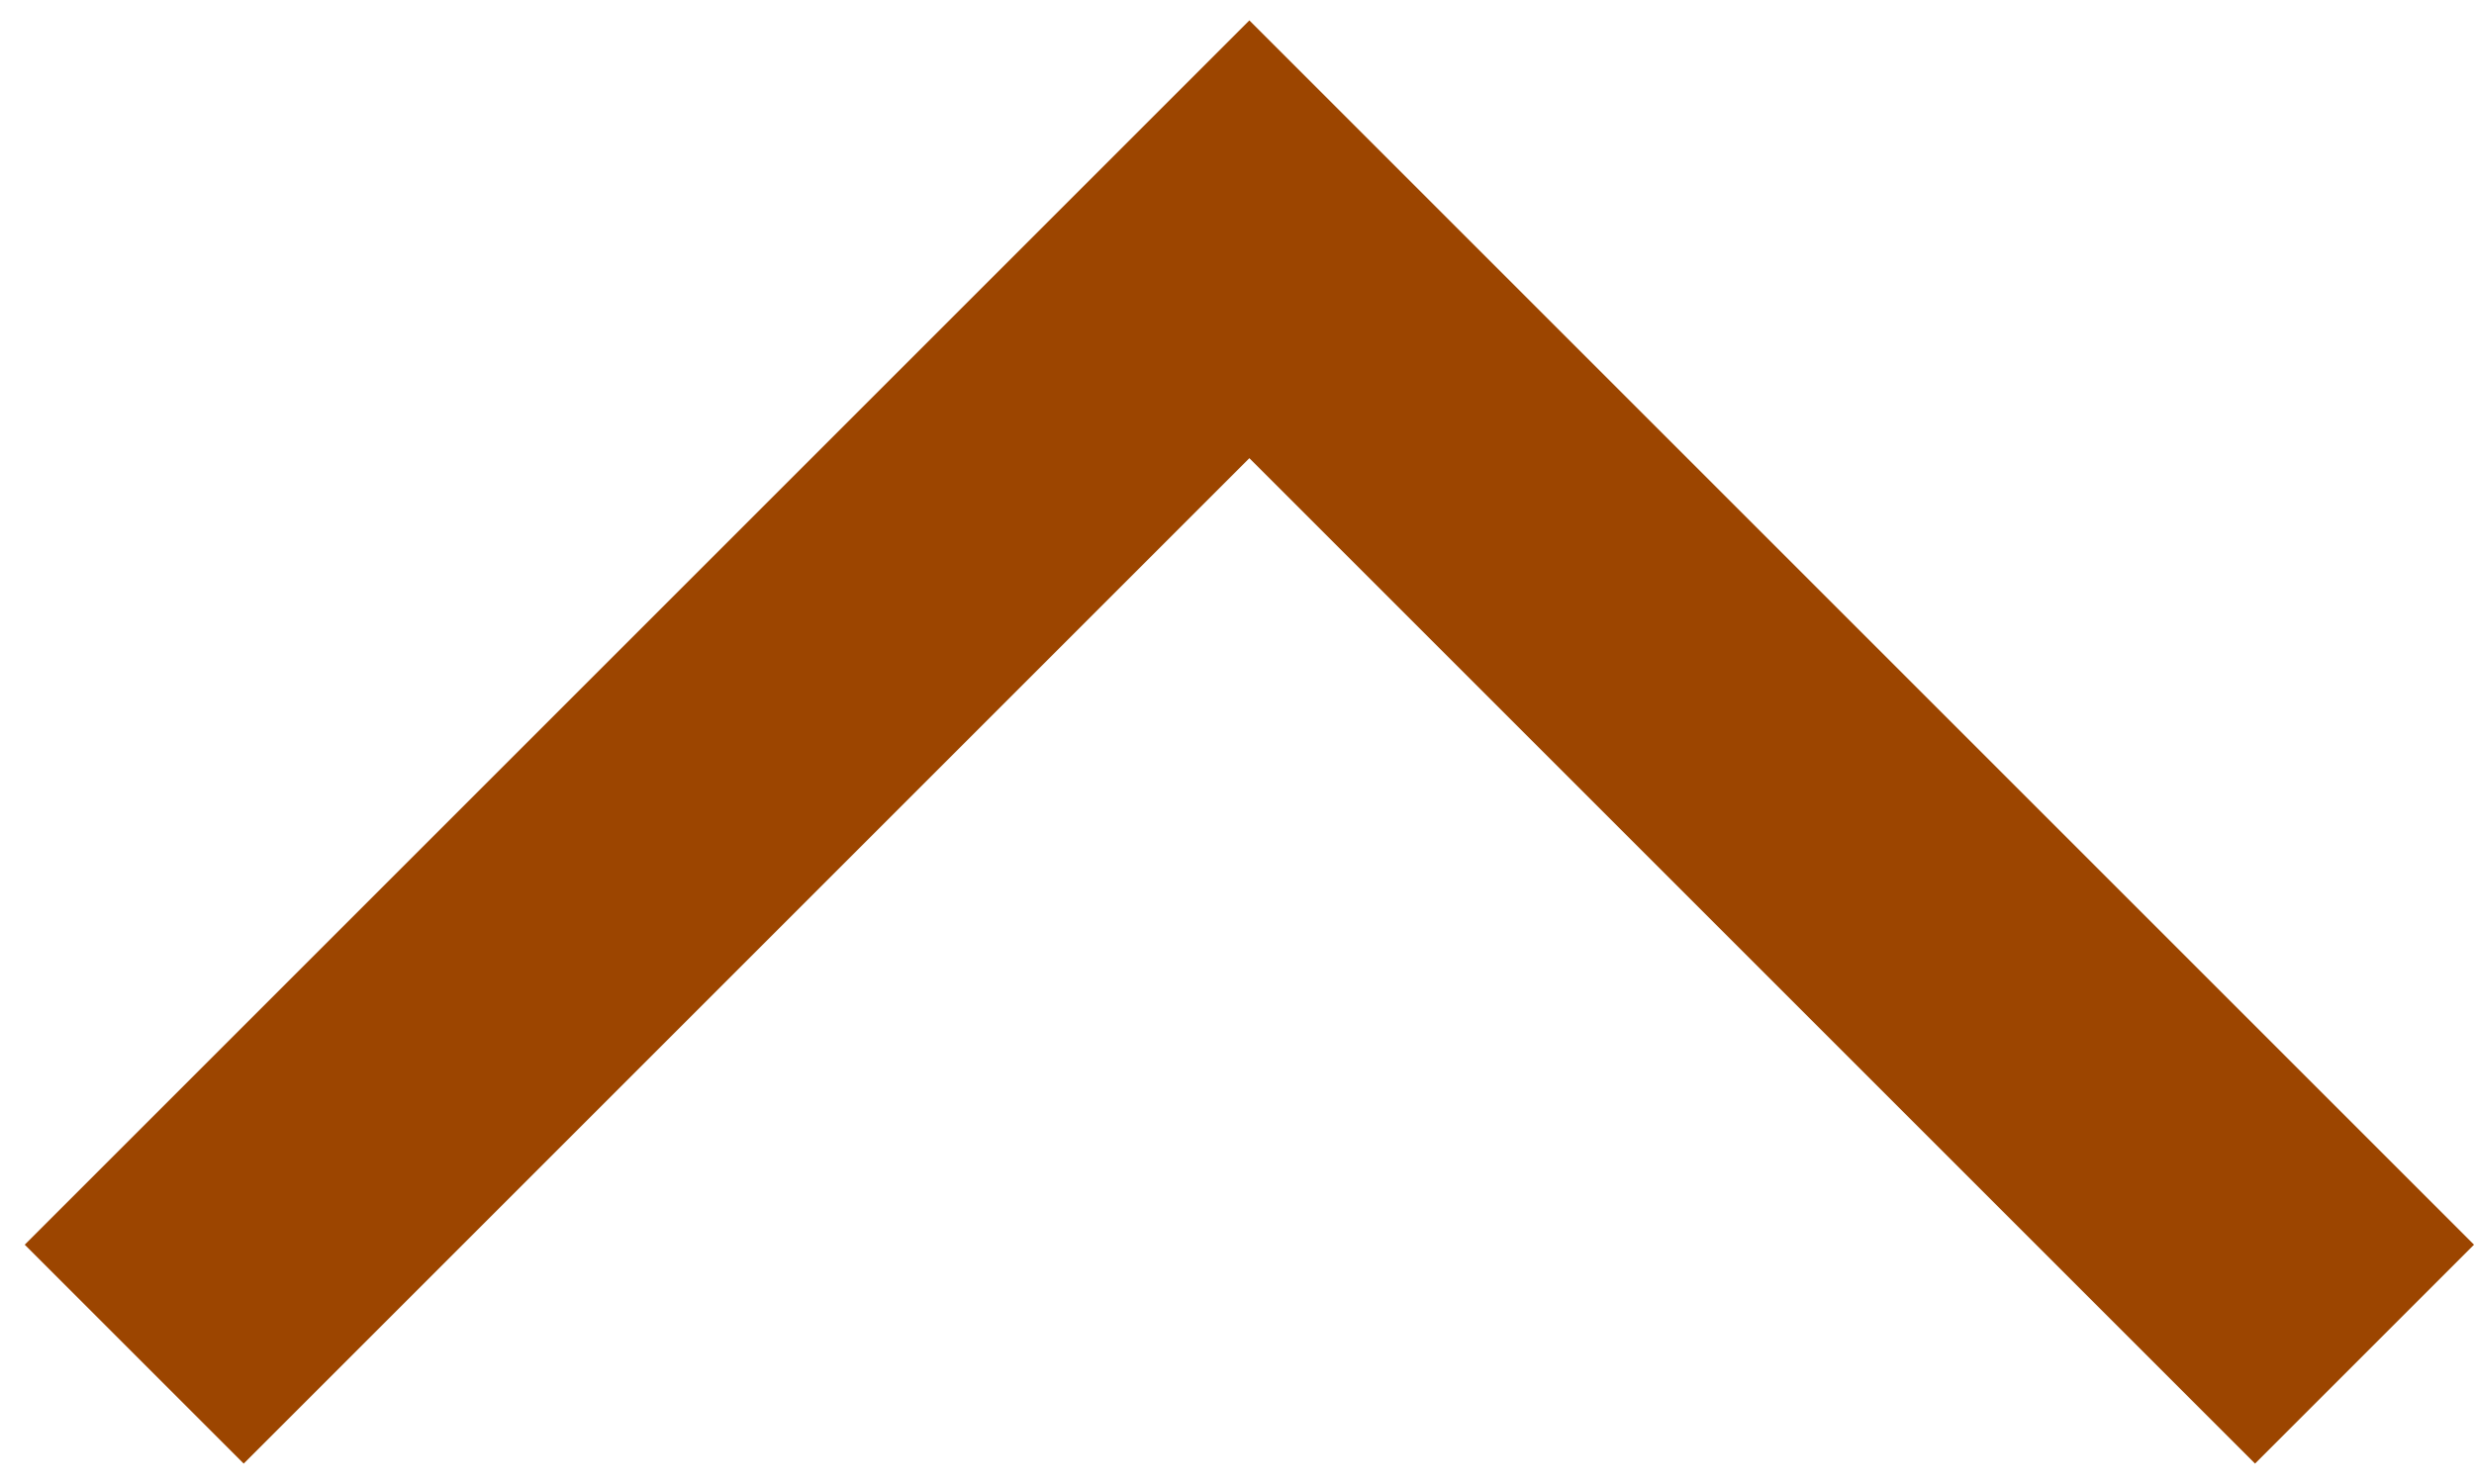 <svg width="20" height="12" viewBox="0 0 20 12" fill="none" xmlns="http://www.w3.org/2000/svg">
<path d="M18.23 11.835L20 10.065L10.1 0.165L0.2 10.065L1.97 11.835L10.1 3.705L18.23 11.835Z" fill="#9C4500"/>
</svg>
